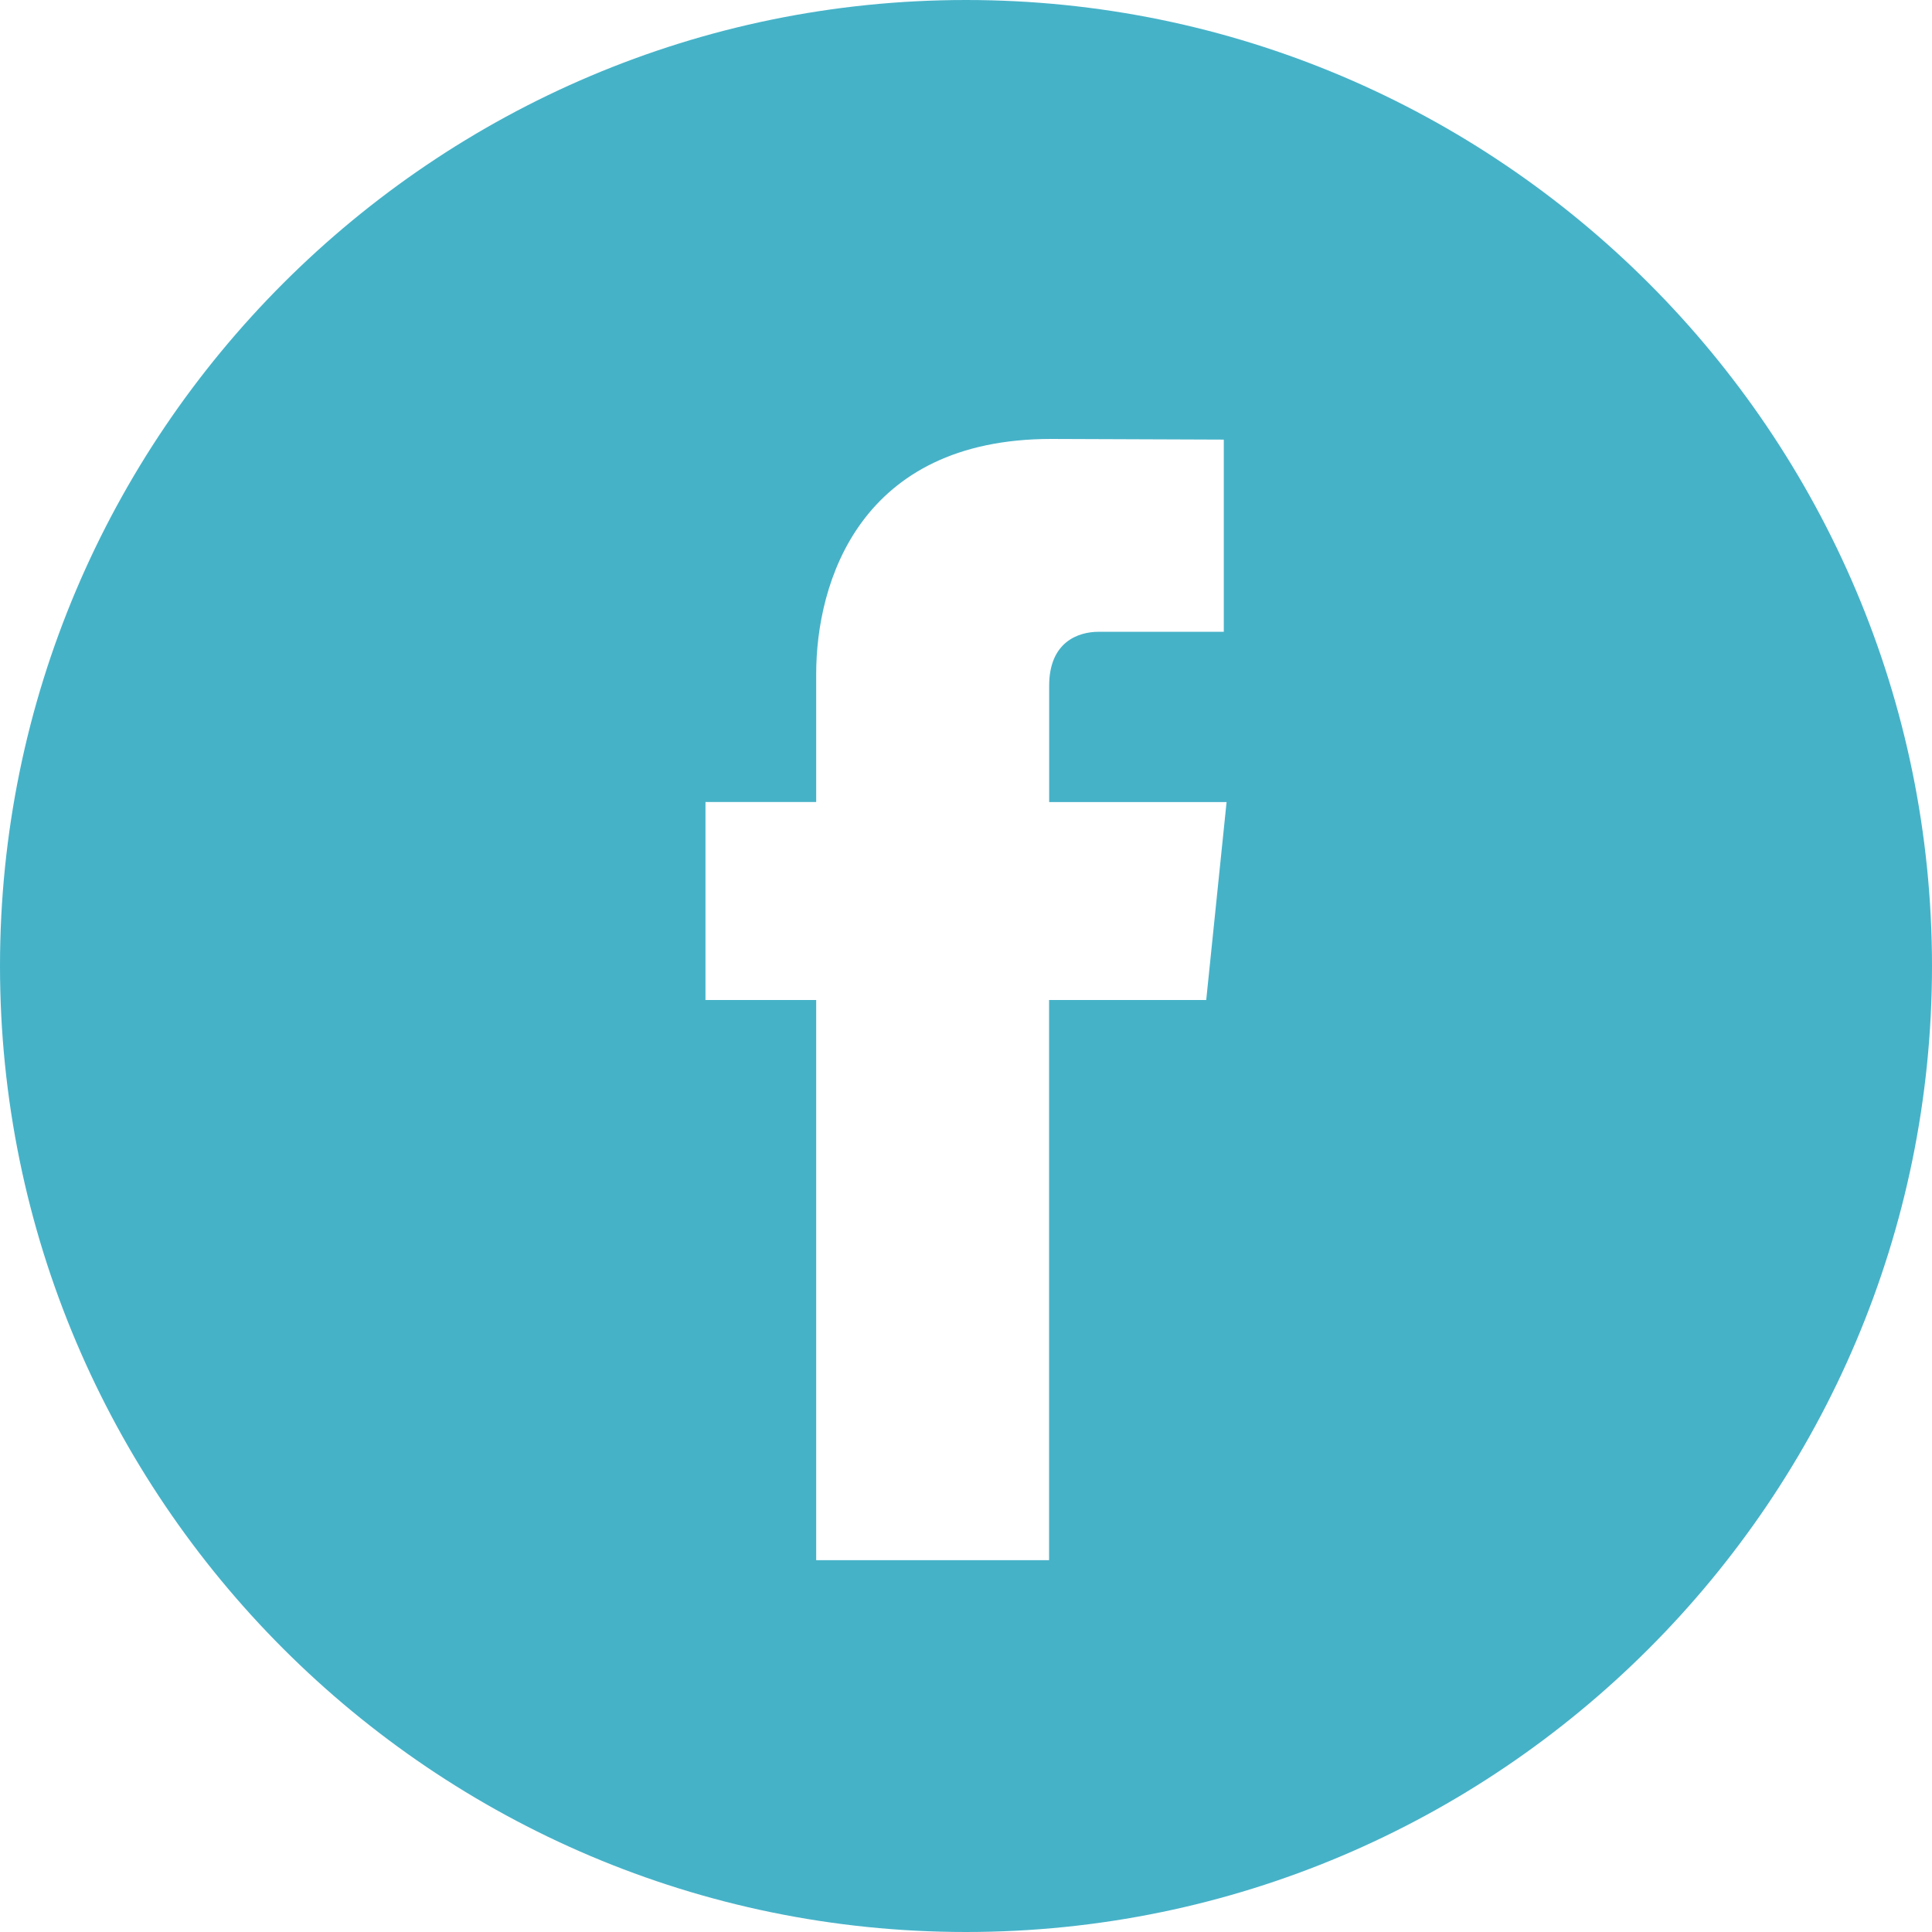 <svg width="65" height="65" viewBox="0 0 65 65" fill="none" xmlns="http://www.w3.org/2000/svg">
<g clip-path="url(#clip0_506_8976)">
<path d="M32.5 0C14.58 0 0 14.58 0 32.5C0 50.419 14.58 65 32.5 65C50.419 65 65 50.419 65 32.5C65 14.58 50.422 0 32.5 0ZM40.582 33.644H35.295V52.49H27.46C27.46 52.49 27.46 42.193 27.46 33.644H23.735V26.983H27.46V22.675C27.46 19.59 28.926 14.768 35.367 14.768L41.173 14.79V21.256C41.173 21.256 37.645 21.256 36.959 21.256C36.273 21.256 35.298 21.599 35.298 23.07V26.985H41.267L40.582 33.644Z" fill="#46B2C8"/>
</g>
<defs>
<clipPath id="clip0_506_8976">
<rect width="65" height="65" fill="white"/>
</clipPath>
</defs>
</svg>
